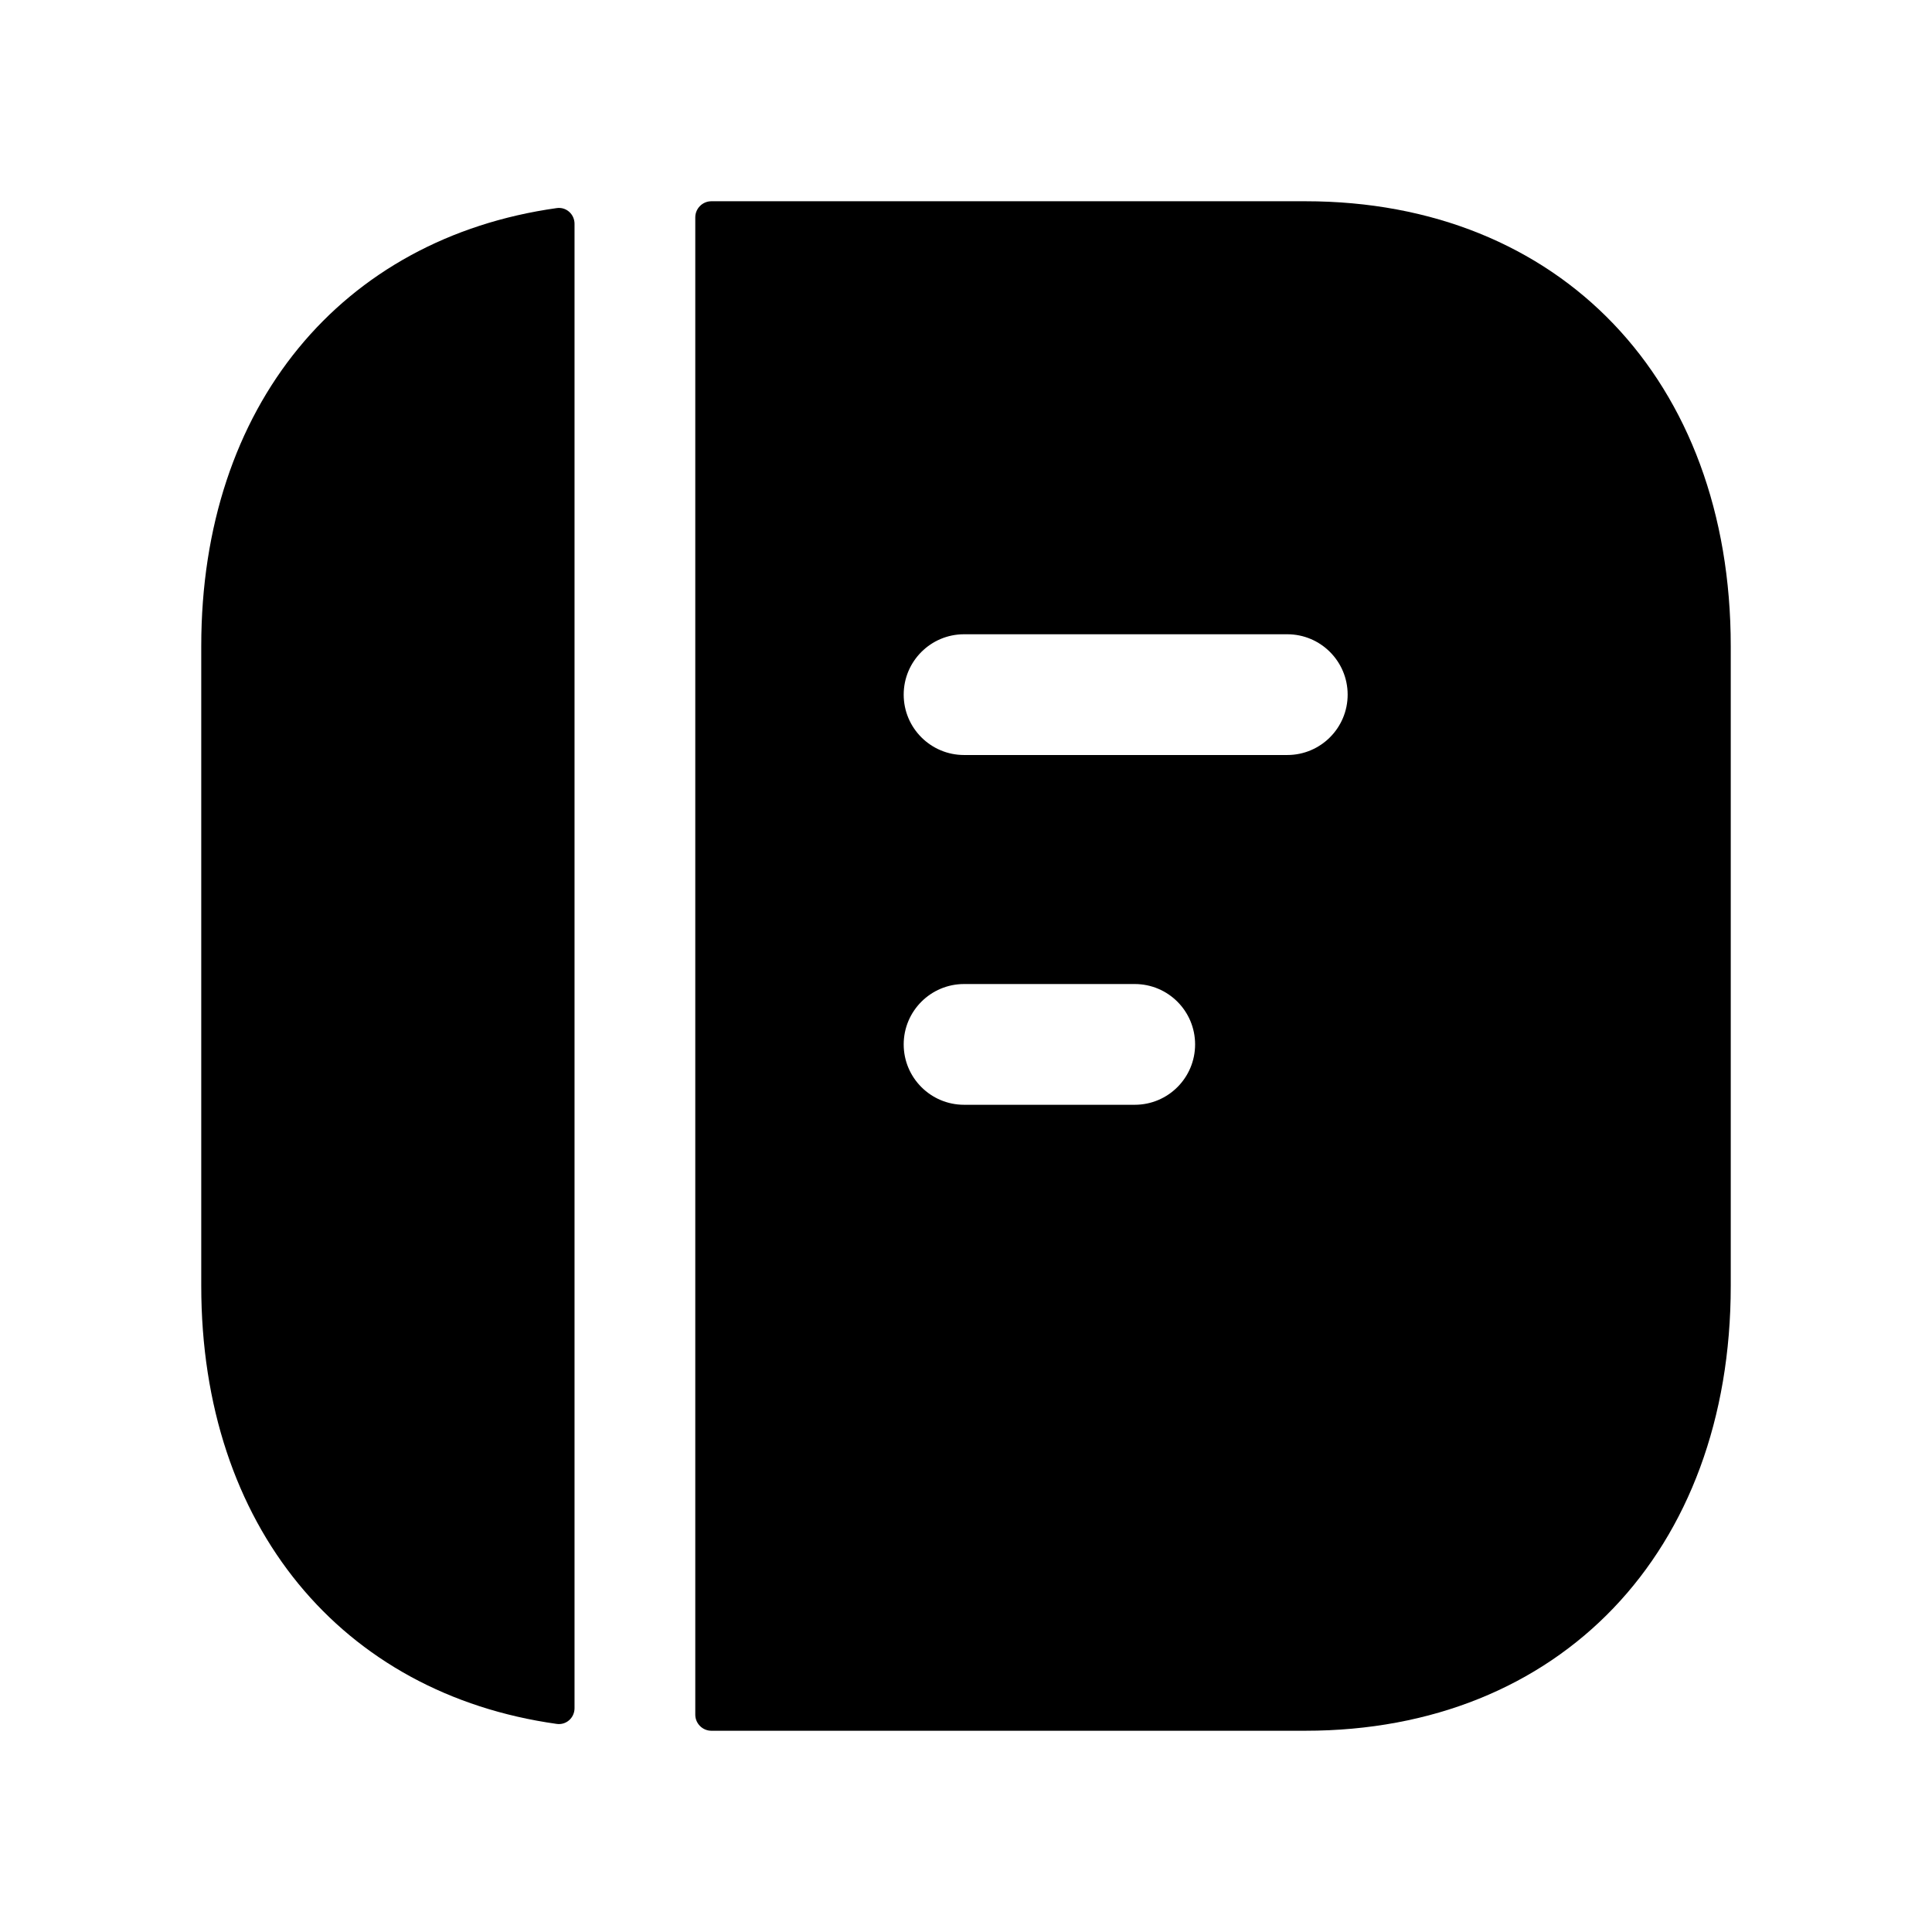 <svg width="24" height="24" viewBox="0 0 24 24" fill="none" xmlns="http://www.w3.org/2000/svg">
<path fill-rule="evenodd" clip-rule="evenodd" d="M15.991 9.379H11.976C11.562 9.379 11.226 9.043 11.226 8.629C11.226 8.215 11.562 7.879 11.976 7.879H15.991C16.405 7.879 16.741 8.215 16.741 8.629C16.741 9.043 16.405 9.379 15.991 9.379ZM14.096 13.724H11.976C11.562 13.724 11.226 13.388 11.226 12.974C11.226 12.56 11.562 12.224 11.976 12.224H14.096C14.511 12.224 14.846 12.56 14.846 12.974C14.846 13.388 14.511 13.724 14.096 13.724ZM16.217 2.5H8.837C8.727 2.5 8.637 2.59 8.637 2.7V21.3C8.637 21.41 8.727 21.5 8.837 21.5H16.216C19.376 21.5 21.5 19.279 21.5 15.974V8.026C21.5 4.721 19.377 2.5 16.217 2.5Z" fill="black"/>
<path fill-rule="evenodd" clip-rule="evenodd" d="M7.137 2.78C7.137 2.661 7.034 2.568 6.916 2.585C4.248 2.959 2.5 5.038 2.5 8.026V15.974C2.5 18.963 4.248 21.041 6.916 21.415C7.034 21.432 7.137 21.339 7.137 21.22V2.78Z" fill="black"/>
</svg>